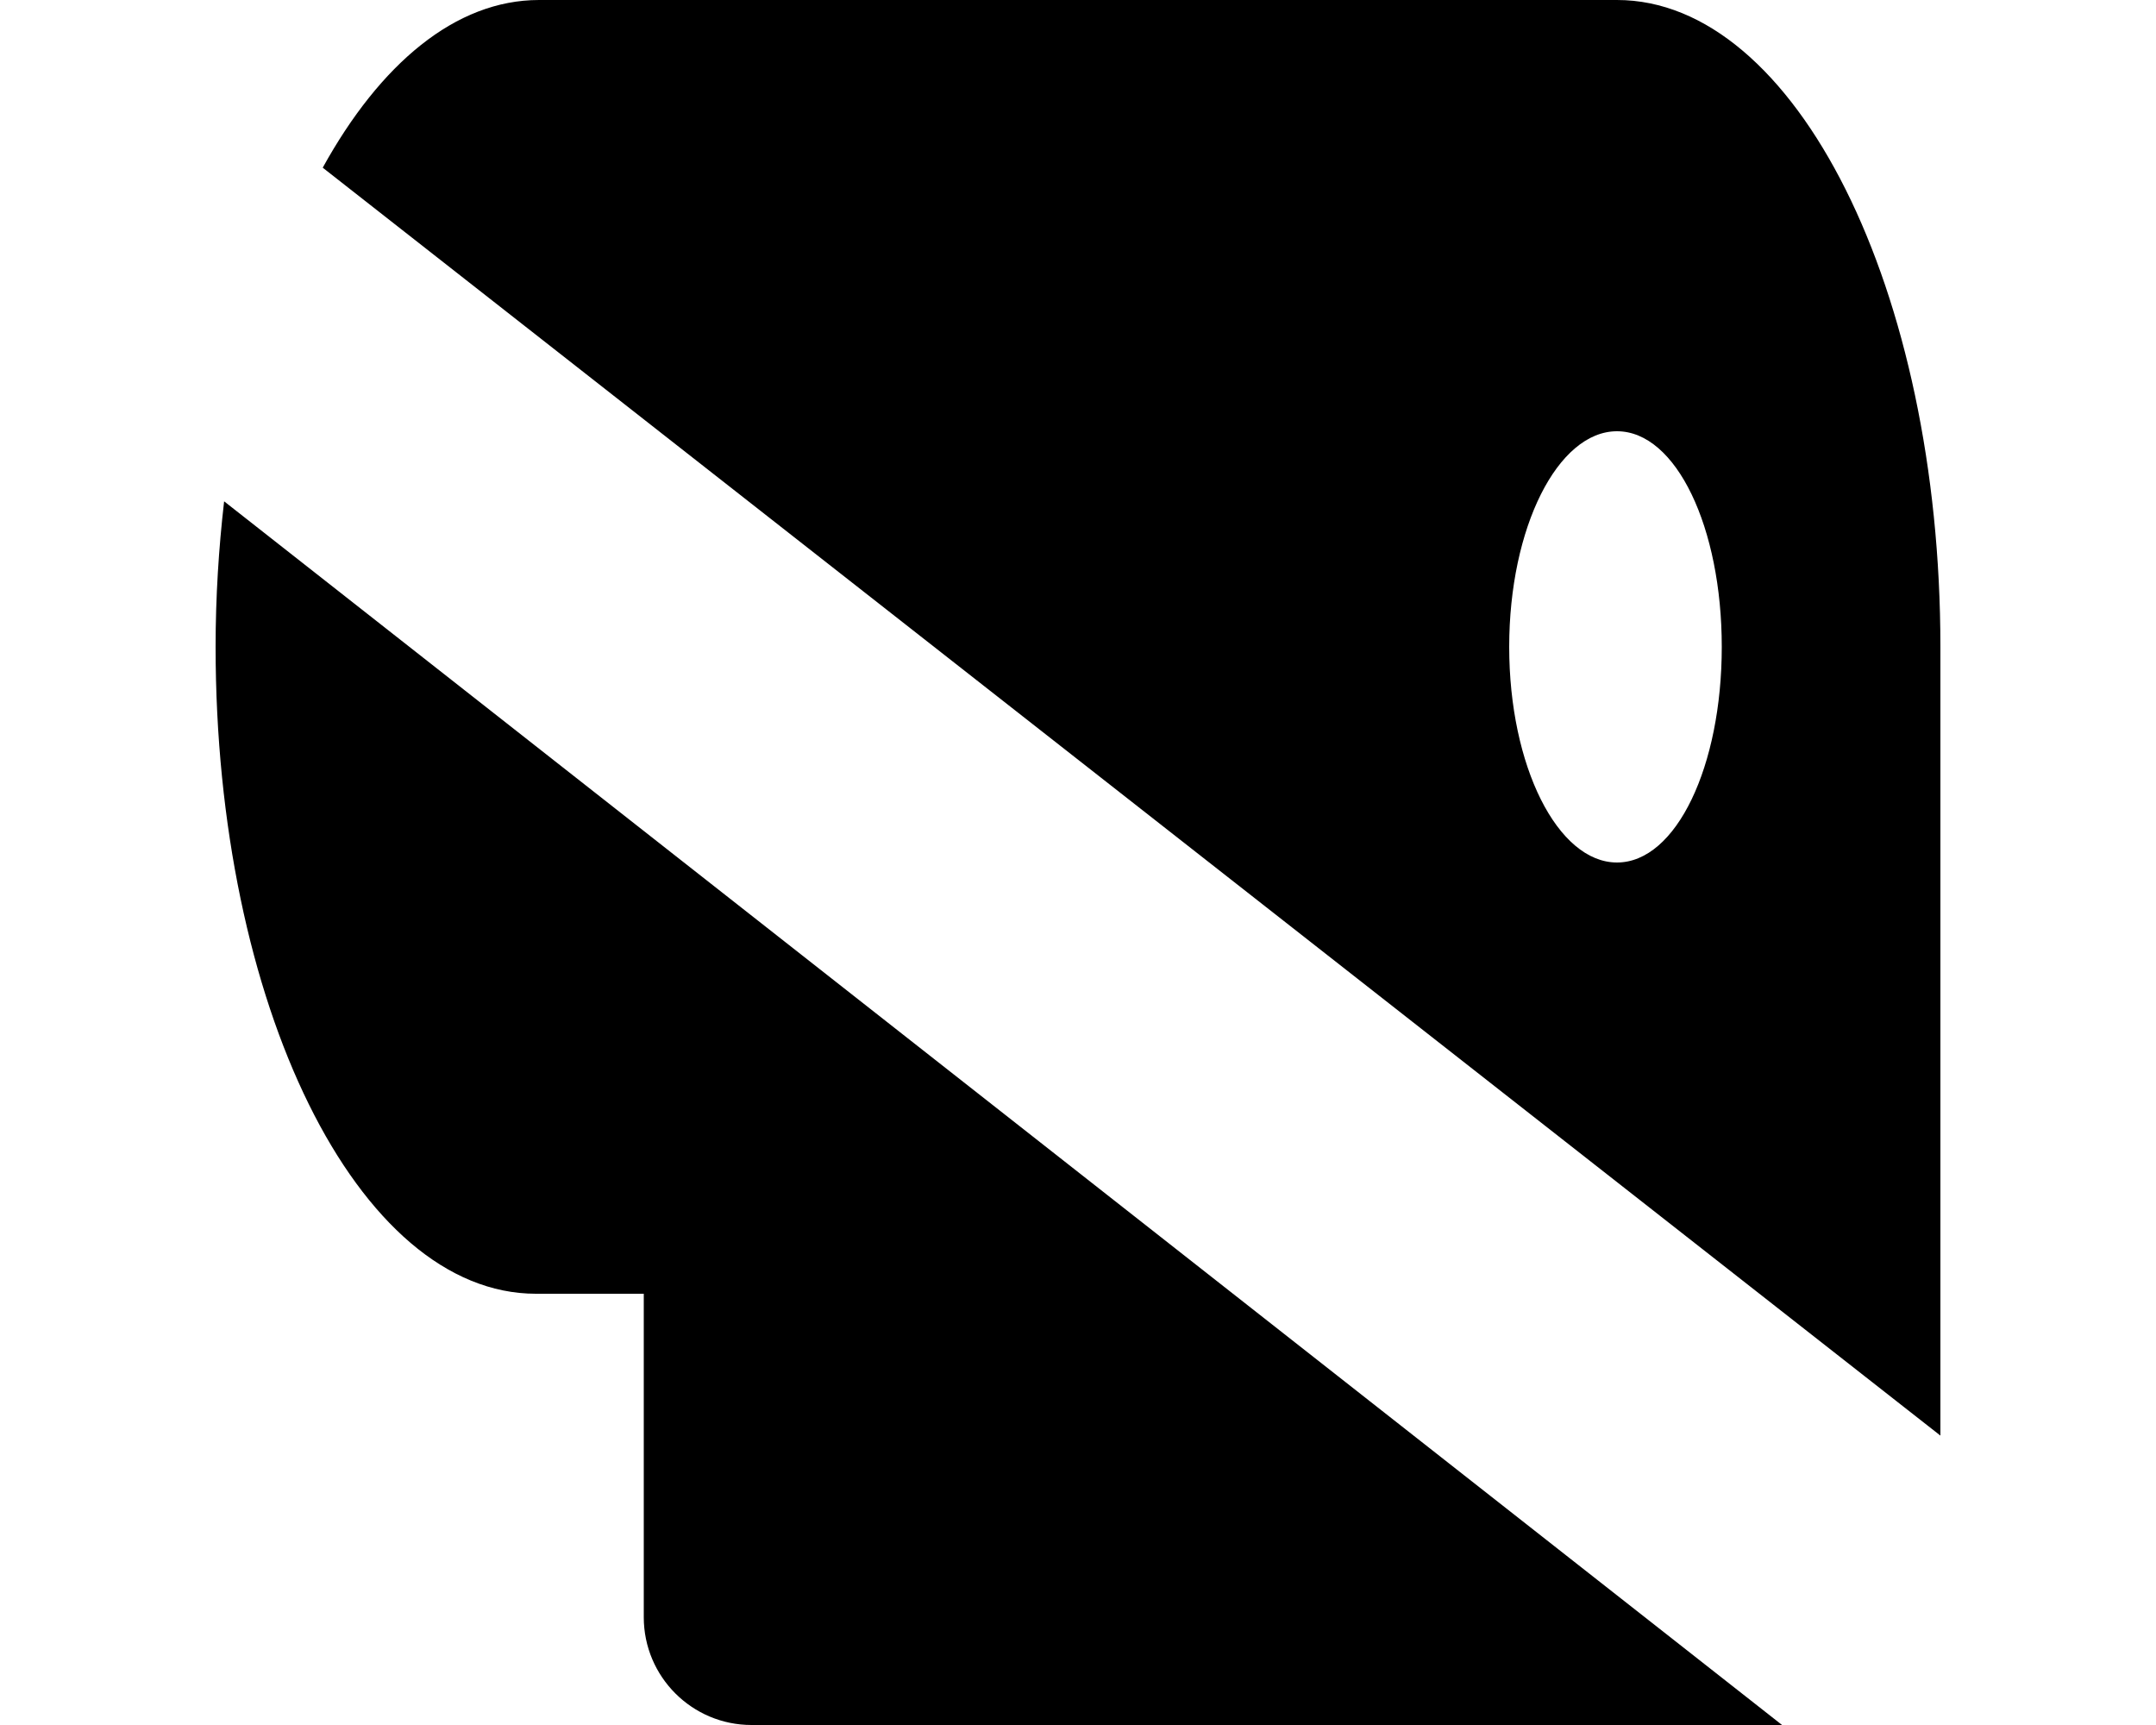 <svg xmlns="http://www.w3.org/2000/svg" viewBox="0 0 640 512"><!--! Font Awesome Pro 6.2.0 by @fontawesome - https://fontawesome.com License - https://fontawesome.com/license (Commercial License) Copyright 2022 Fonticons, Inc. --><path d="M480 0H160C135.2 0 112.8 18.98 95.8 49.77L576 426.1L576 192C576 86 533 0 480 0zM480 256c-17.62 0-32-28.62-32-64S462.4 128 480 128s31.1 28.62 31.1 64S497.6 256 480 256zM64 192c0 106 42.1 192 95.1 192h32v96c0 17.67 14.33 32 32 32h305.9L66.53 148.8C64.93 162.7 64 177.1 64 192z" class="fa-secondary"/></svg>